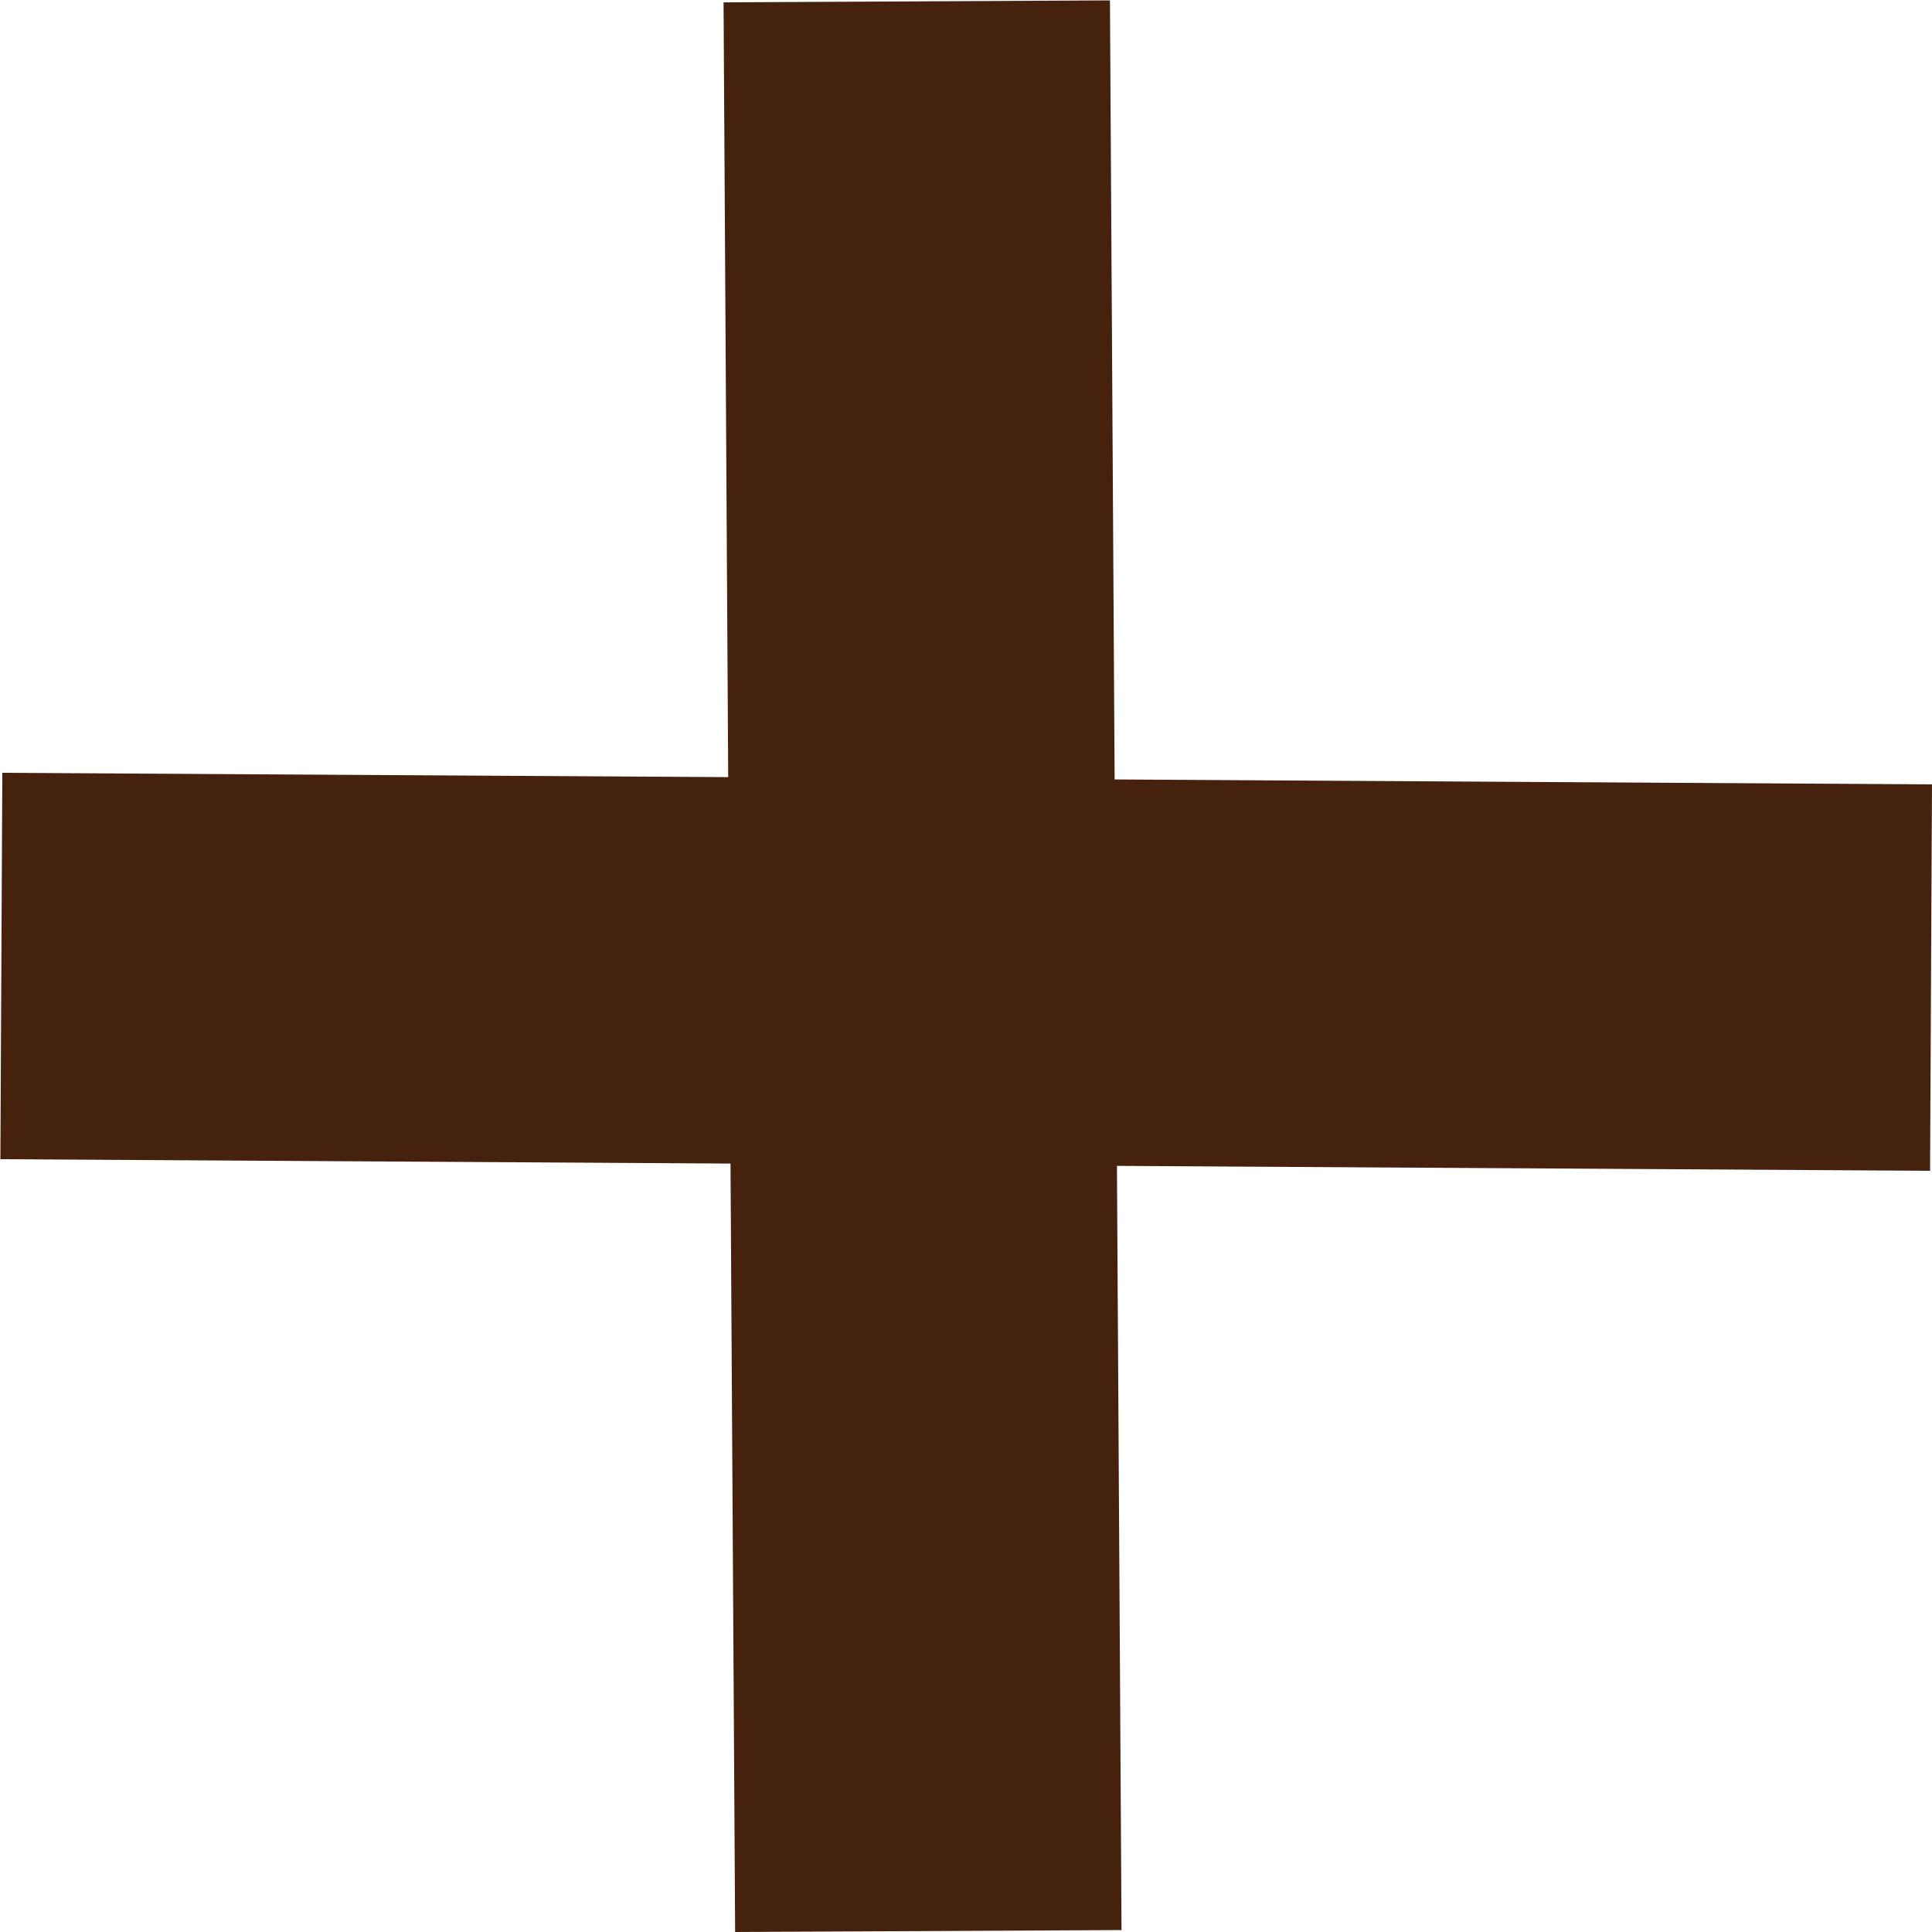 <svg width="10" height="10" viewBox="0 0 10 10" fill="none" xmlns="http://www.w3.org/2000/svg">
<rect width="9.988" height="2" transform="matrix(-0.006 -1 1 -0.005 3.805 10)" fill="#46220E"/>
<rect width="9.988" height="2" transform="matrix(1 0.006 -0.005 1 0.012 4)" fill="#46220E"/>
</svg>
